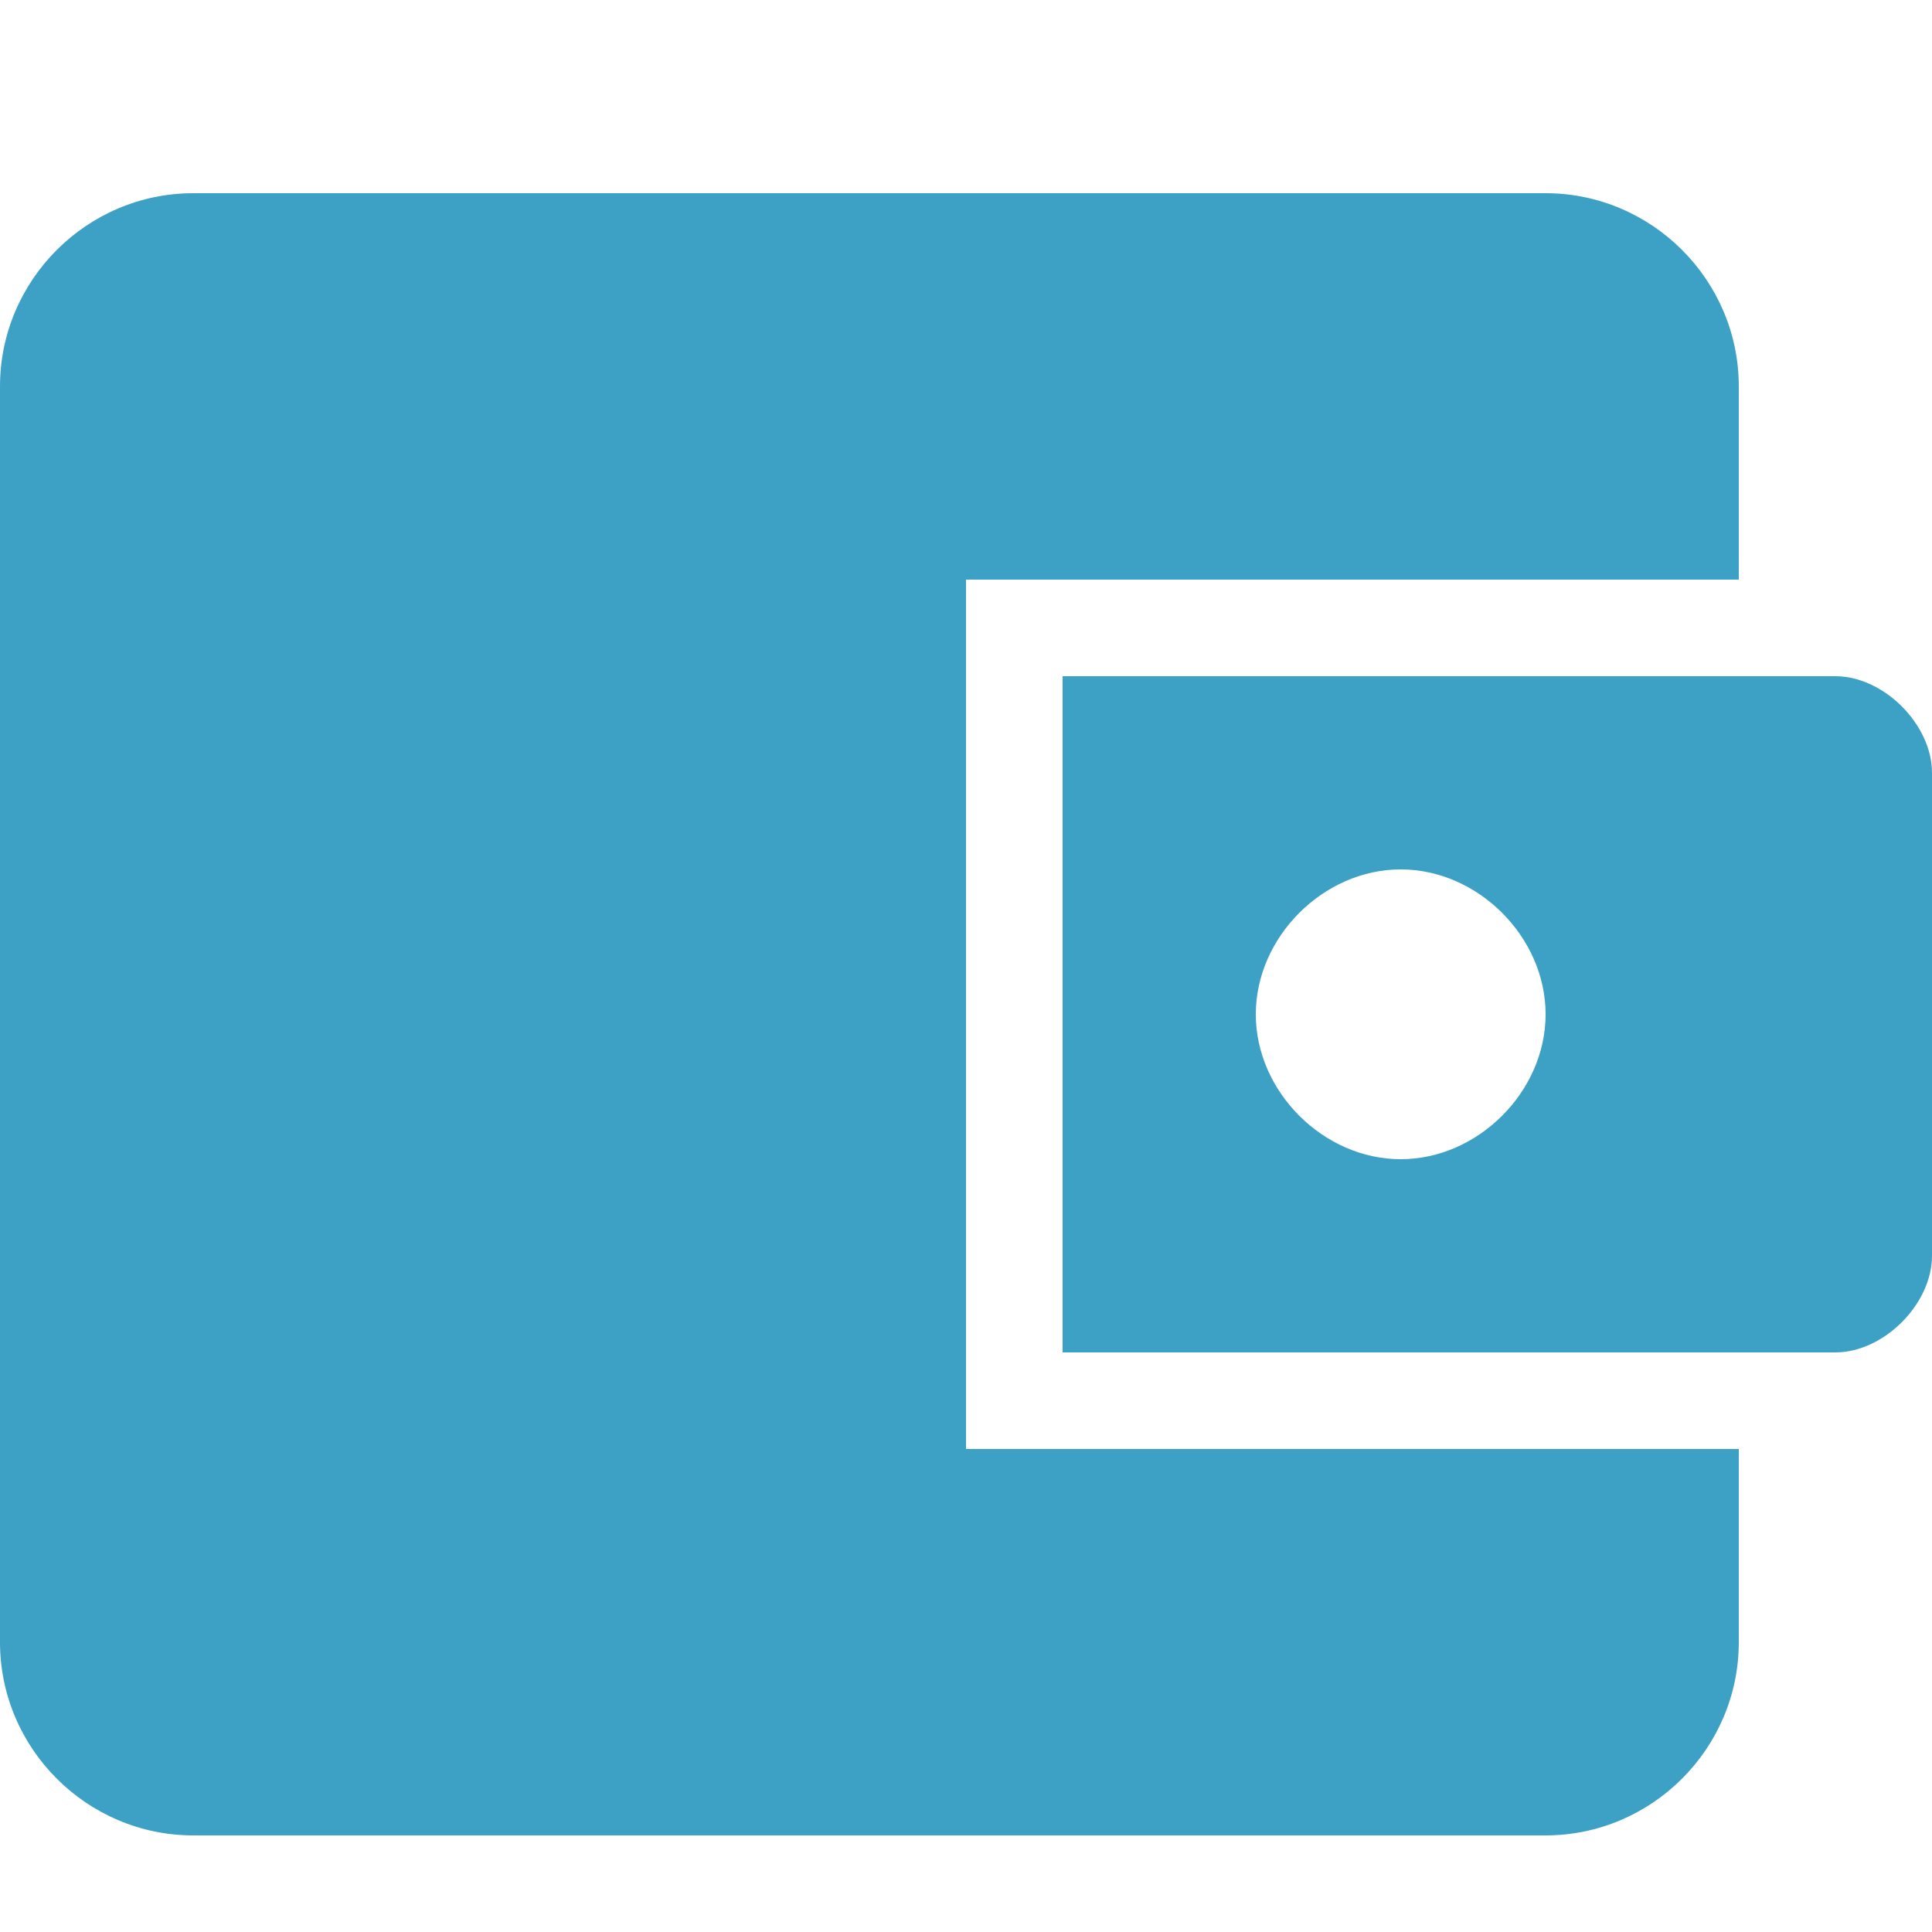 <?xml version="1.0" encoding="utf-8"?>
<!-- Generator: Adobe Illustrator 21.0.0, SVG Export Plug-In . SVG Version: 6.00 Build 0)  -->
<svg version="1.1" id="Layer_1" xmlns="http://www.w3.org/2000/svg" xmlns:xlink="http://www.w3.org/1999/xlink" x="0px" y="0px"
	 viewBox="0 0 20 20" style="enable-background:new 0 0 20 20;" xml:space="preserve">
<style type="text/css">
	.st0{fill:#3DA1C5;}
</style>
<path class="st0" d="M16,2H2C0.9,2,0,2.9,0,4v13c0,1.1,0.9,2,2,2h14c1.1,0,2-0.9,2-2v-2h-6h-2v-2V8V7V6h8V4C18,2.9,17.1,2,16,2z"/>
<path class="st0" d="M19,7h-2h-5h-1v1v5v1h1h5h2c0.5,0,1-0.5,1-1V8C20,7.5,19.5,7,19,7z M14.5,12c-0.8,0-1.5-0.7-1.5-1.5
	S13.7,9,14.5,9S16,9.7,16,10.5S15.3,12,14.5,12z"/>
</svg>
